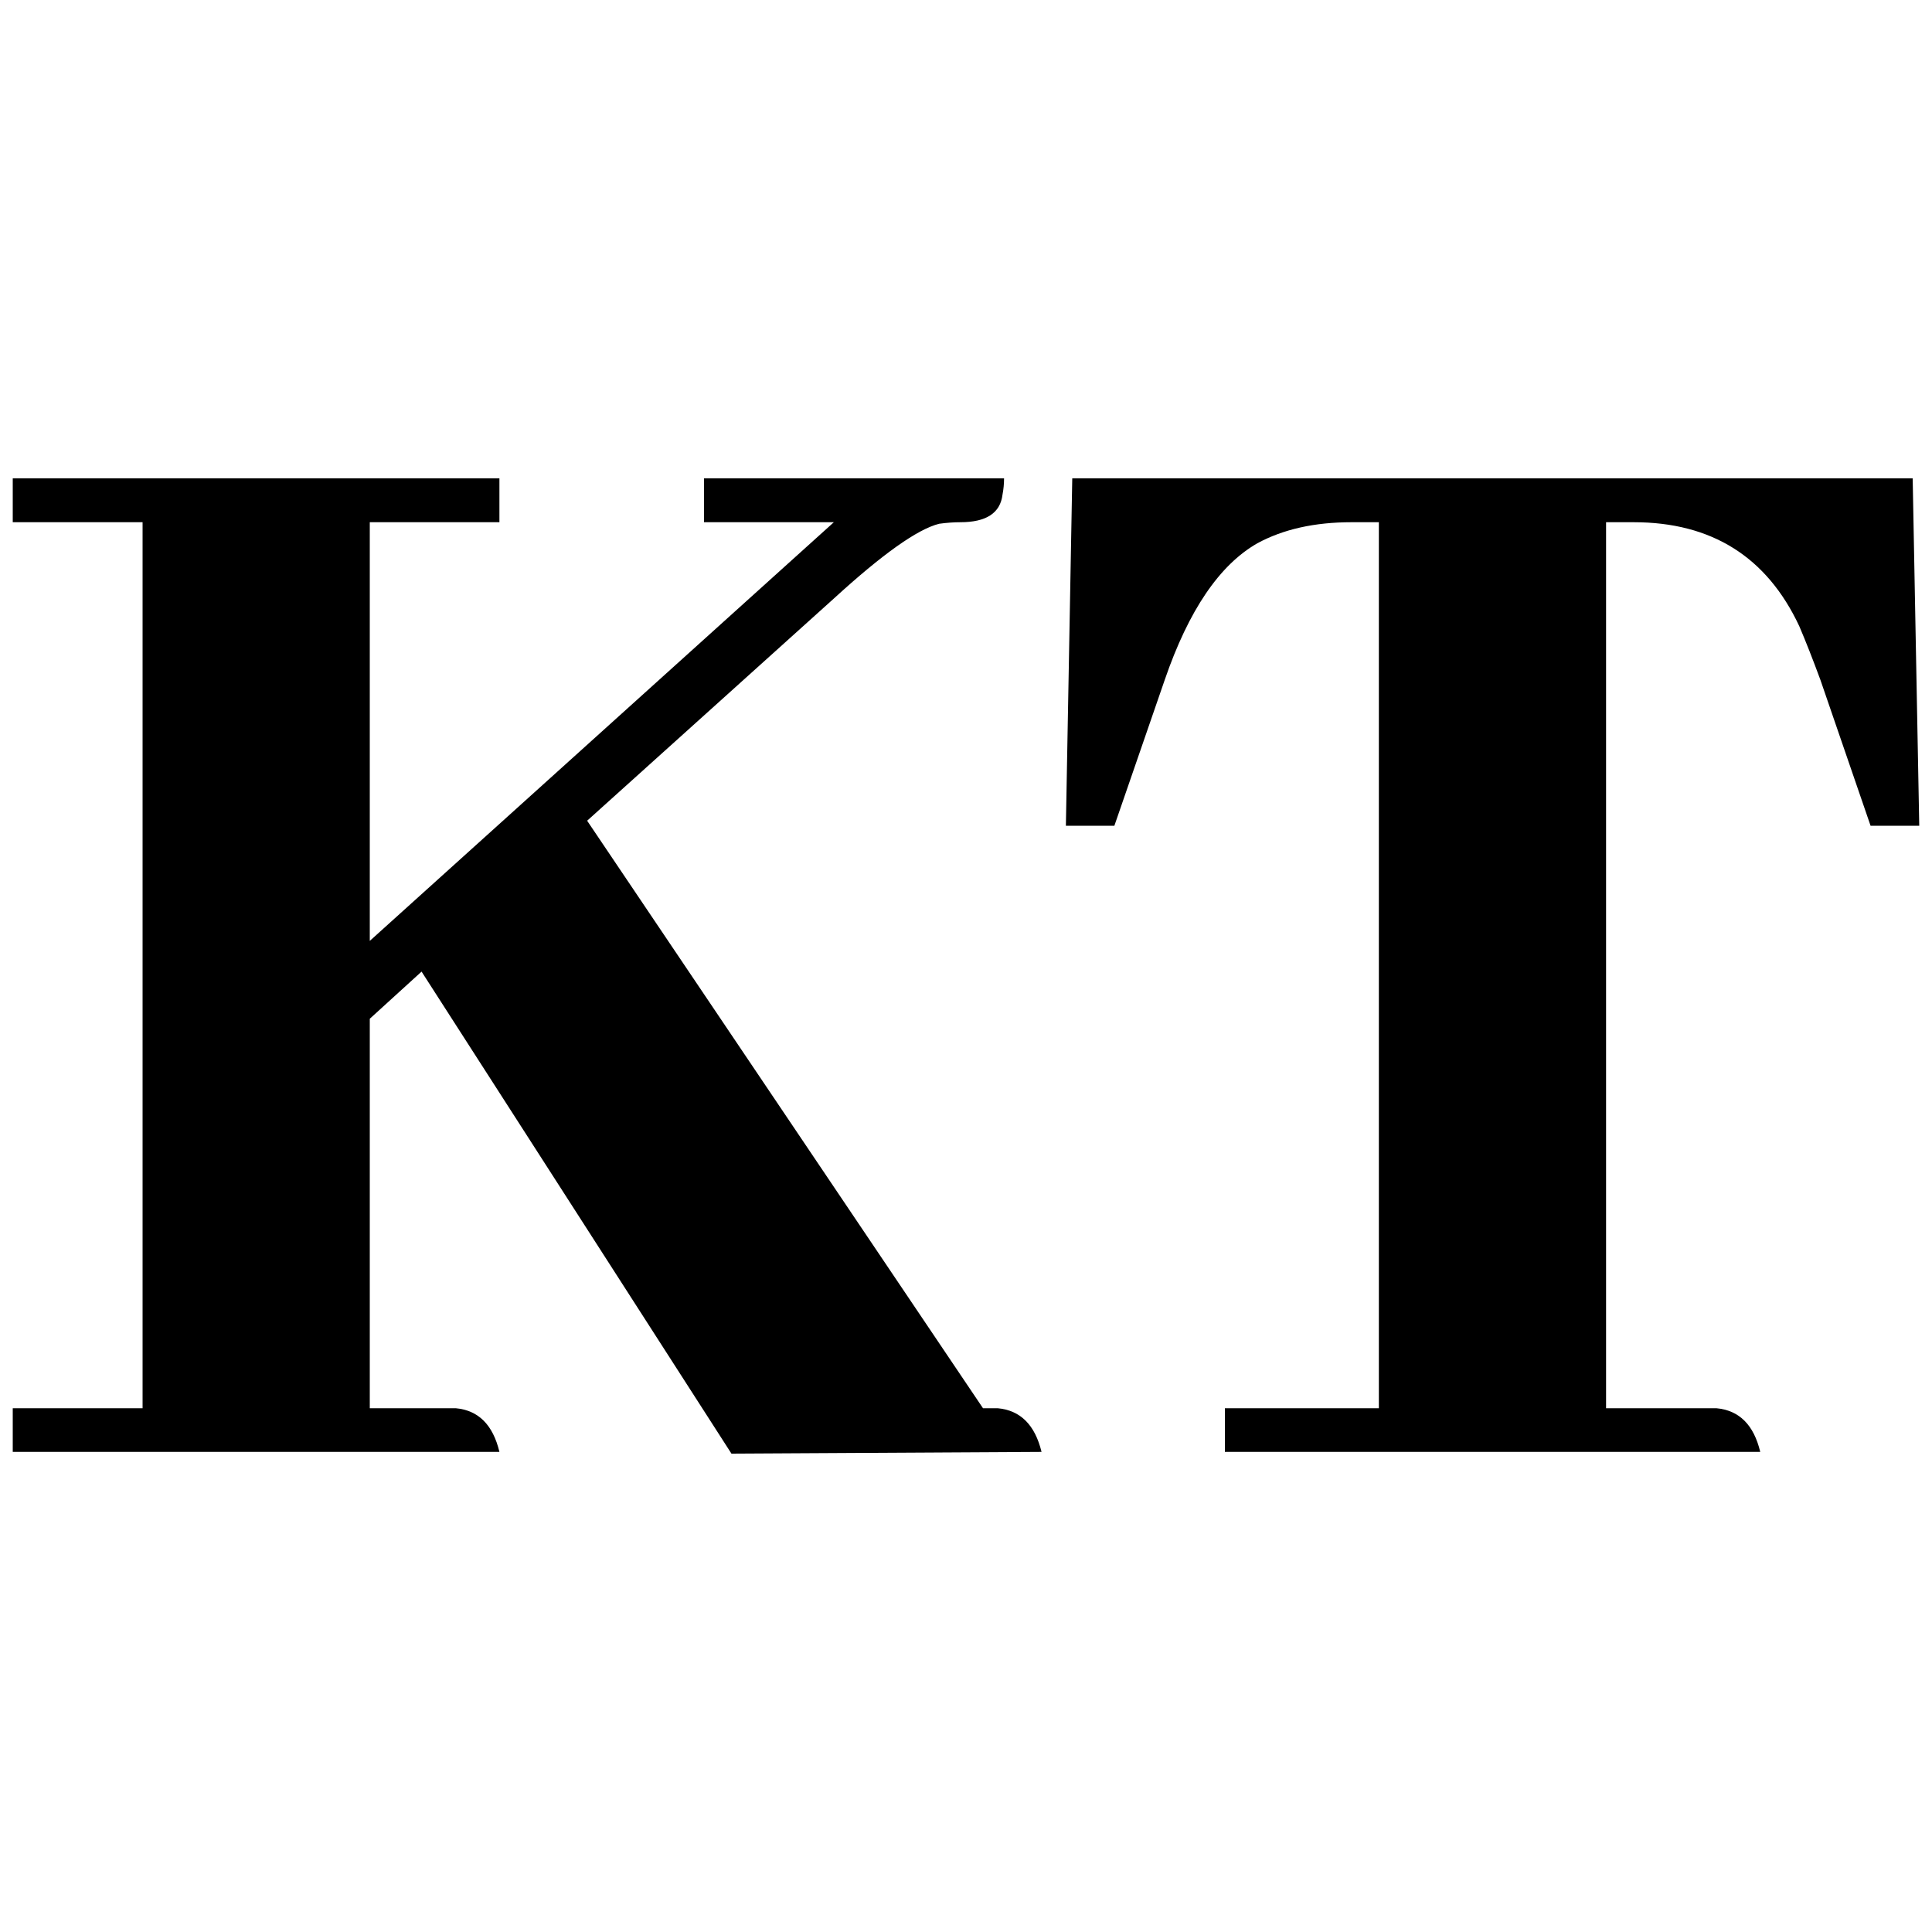 <svg xmlns="http://www.w3.org/2000/svg" width="256" height="256" viewBox="0 0 100 100"><path fill="#000000" d="M0.66 75.15L25.85 75.15Q25.35 73.05 23.59 72.89L23.59 72.89L19.14 72.89L19.14 52.73L21.82 50.29L37.86 75.24L53.91 75.15Q53.40 73.05 51.64 72.89L51.64 72.89L50.88 72.89L30.39 42.48L43.16 30.98Q46.93 27.53 48.61 27.11L48.61 27.11Q49.20 27.03 49.71 27.03L49.71 27.03Q51.72 27.03 51.89 25.60L51.89 25.60Q51.97 25.18 51.97 24.76L51.97 24.76L36.44 24.76L36.44 27.03L43.16 27.03L19.14 48.70L19.14 27.03L25.85 27.03L25.85 24.76L0.66 24.76L0.66 27.03L7.38 27.03L7.38 72.89L0.66 72.89L0.66 75.15ZM63.40 75.15L91.11 75.15Q90.61 73.05 88.84 72.89L88.84 72.89L83.13 72.89L83.13 27.03L84.56 27.03Q90.61 27.03 93.13 32.41L93.13 32.41Q93.63 33.58 94.22 35.18L94.22 35.18L96.82 42.74L99.34 42.74L99.00 24.76L55.50 24.76L55.17 42.74L57.68 42.74L60.29 35.18Q62.14 29.80 65.08 28.12L65.08 28.12Q67.09 27.03 69.95 27.03L69.95 27.03L71.37 27.03L71.37 72.89L63.40 72.89L63.40 75.15Z"></path></svg>